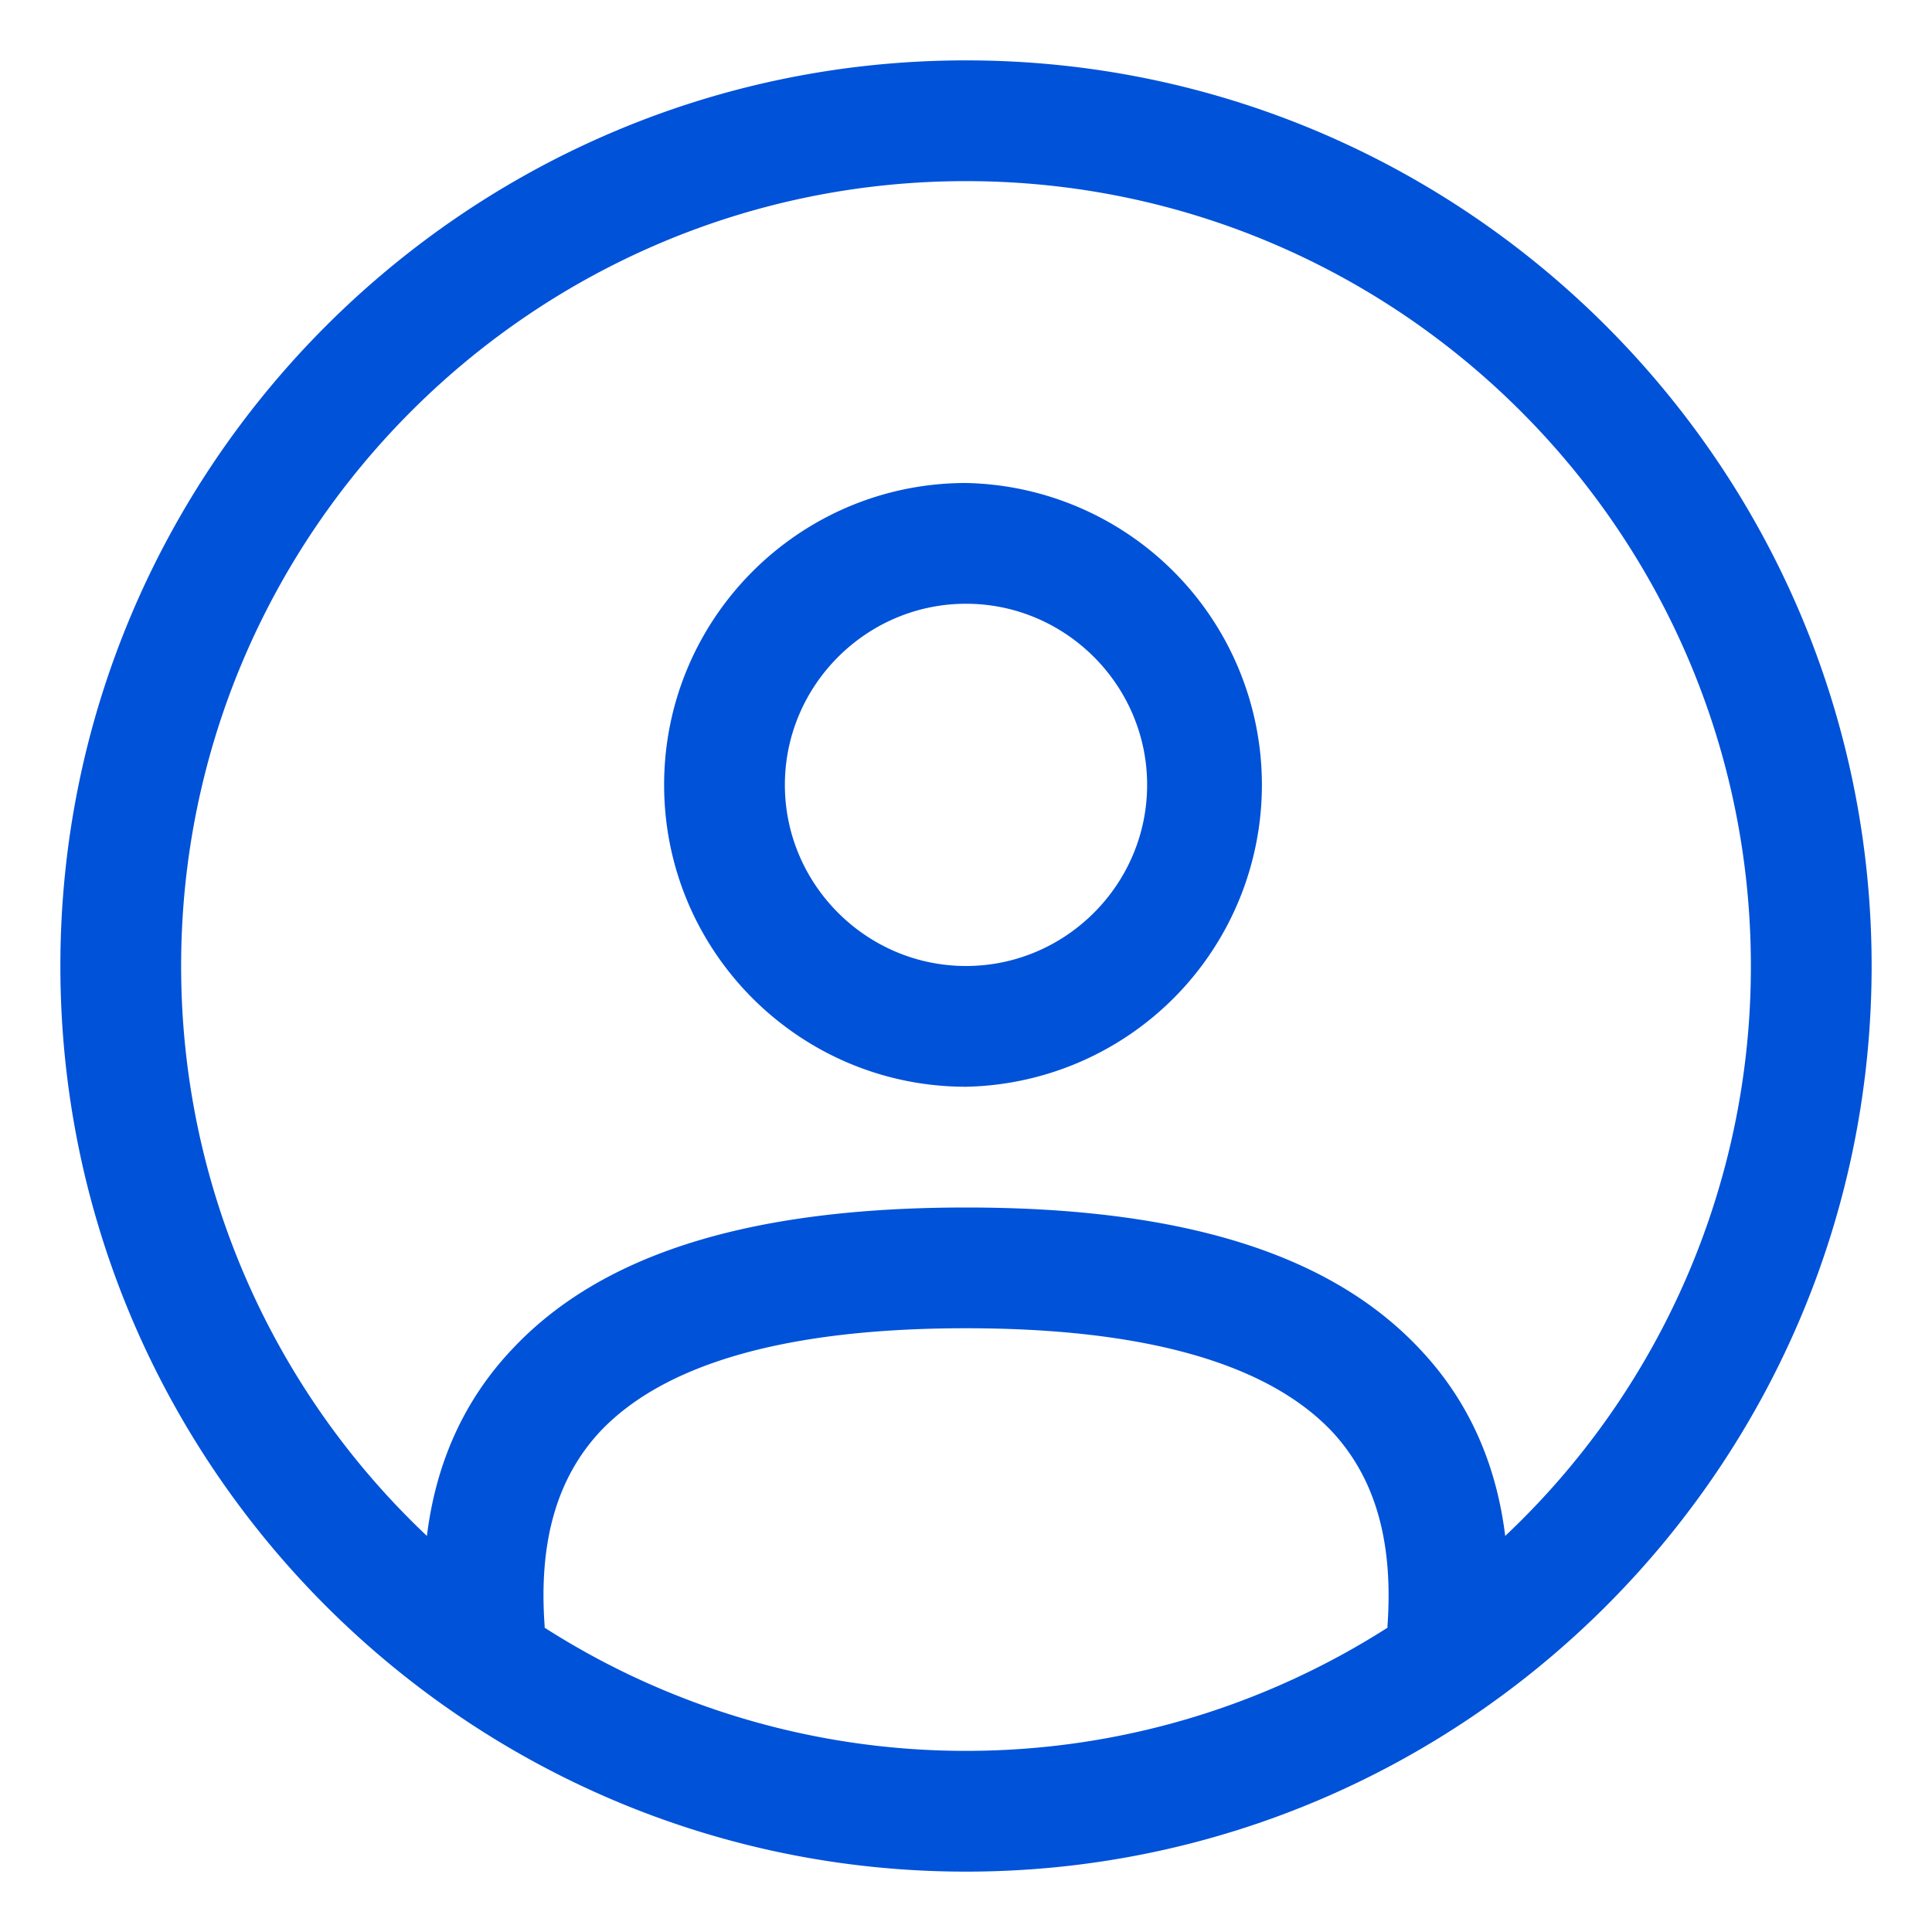 <?xml version="1.0" standalone="no"?><!DOCTYPE svg PUBLIC "-//W3C//DTD SVG 1.1//EN" "http://www.w3.org/Graphics/SVG/1.1/DTD/svg11.dtd"><svg t="1718527961500" class="icon" viewBox="0 0 1024 1024" version="1.1" xmlns="http://www.w3.org/2000/svg" p-id="3064" xmlns:xlink="http://www.w3.org/1999/xlink" width="32" height="32"><path d="M512 512c52.8 0 96-43.2 96-96s-43.2-96-96-96c-52.768 0-96 43.2-96 96s43.232 96 96 96z m0-256a160.032 160.032 0 0 1 0 320c-88.32 0-160-71.68-160-160s71.68-160 160-160z m285.792 558.08A414.432 414.432 0 0 0 928 512c0-229.44-186.56-416-416-416S96 282.56 96 512c0 118.72 49.952 226.24 130.272 302.08 4.8-39.04 19.84-72 44.8-98.56C318.432 664.64 397.12 640 512 640c114.912 0 193.632 24.64 240.992 75.52 24.96 26.56 40 59.52 44.8 98.56z m-62.4 48.64v-0.96c3.168-44.48-6.4-78.08-29.12-102.72C672 722.56 606.72 704 512 704c-94.72 0-160 18.56-194.208 55.04-22.72 24.64-32.352 58.24-29.12 102.72v0.96A414.016 414.016 0 0 0 512 928c81.952 0 158.72-24 223.392-65.28zM512 32c264.672 0 480 215.36 480 480s-215.328 480-480 480C247.392 992 32 776.64 32 512S247.392 32 512 32z" fill="#0052d9" p-id="3065"></path></svg>